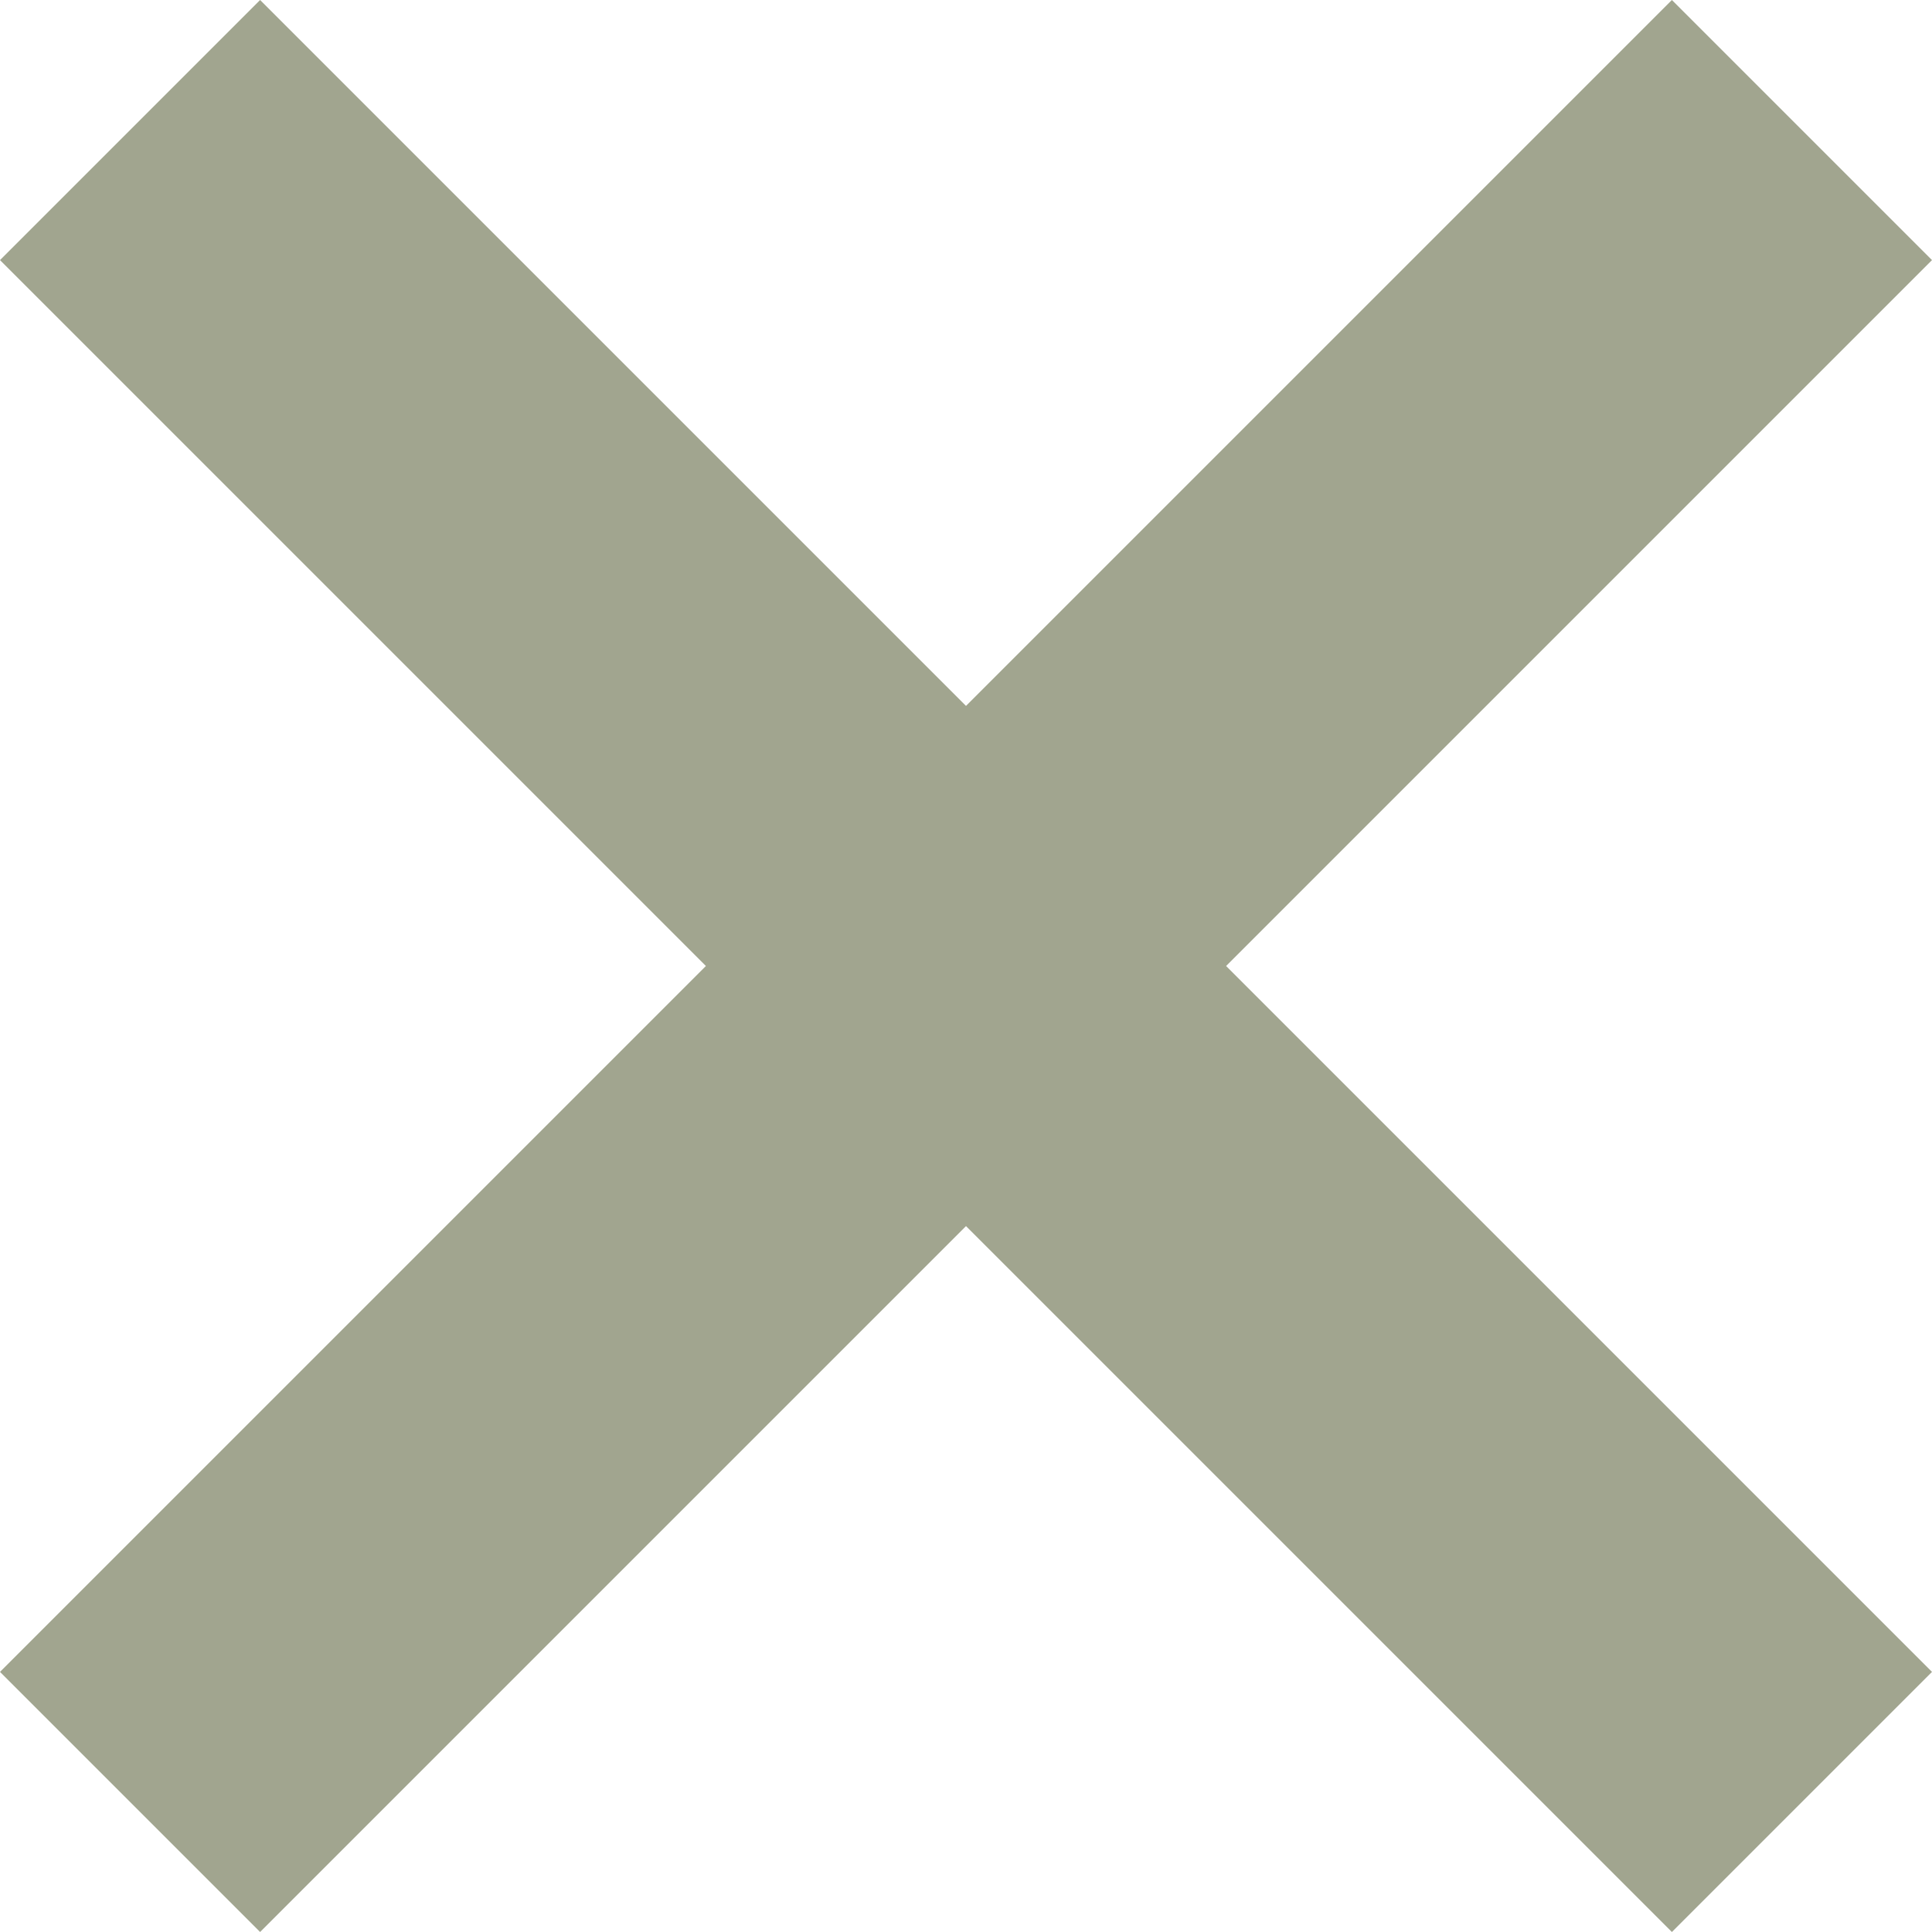 <svg width="19" height="19" fill="none" xmlns="http://www.w3.org/2000/svg"><path d="M16.442 0L9.5 6.942 2.558 0 0 2.558 6.942 9.5 0 16.442 2.558 19 9.5 12.058 16.442 19 19 16.442 12.058 9.5 19 2.558 16.442 0z" fill="#A1A58F"/></svg>